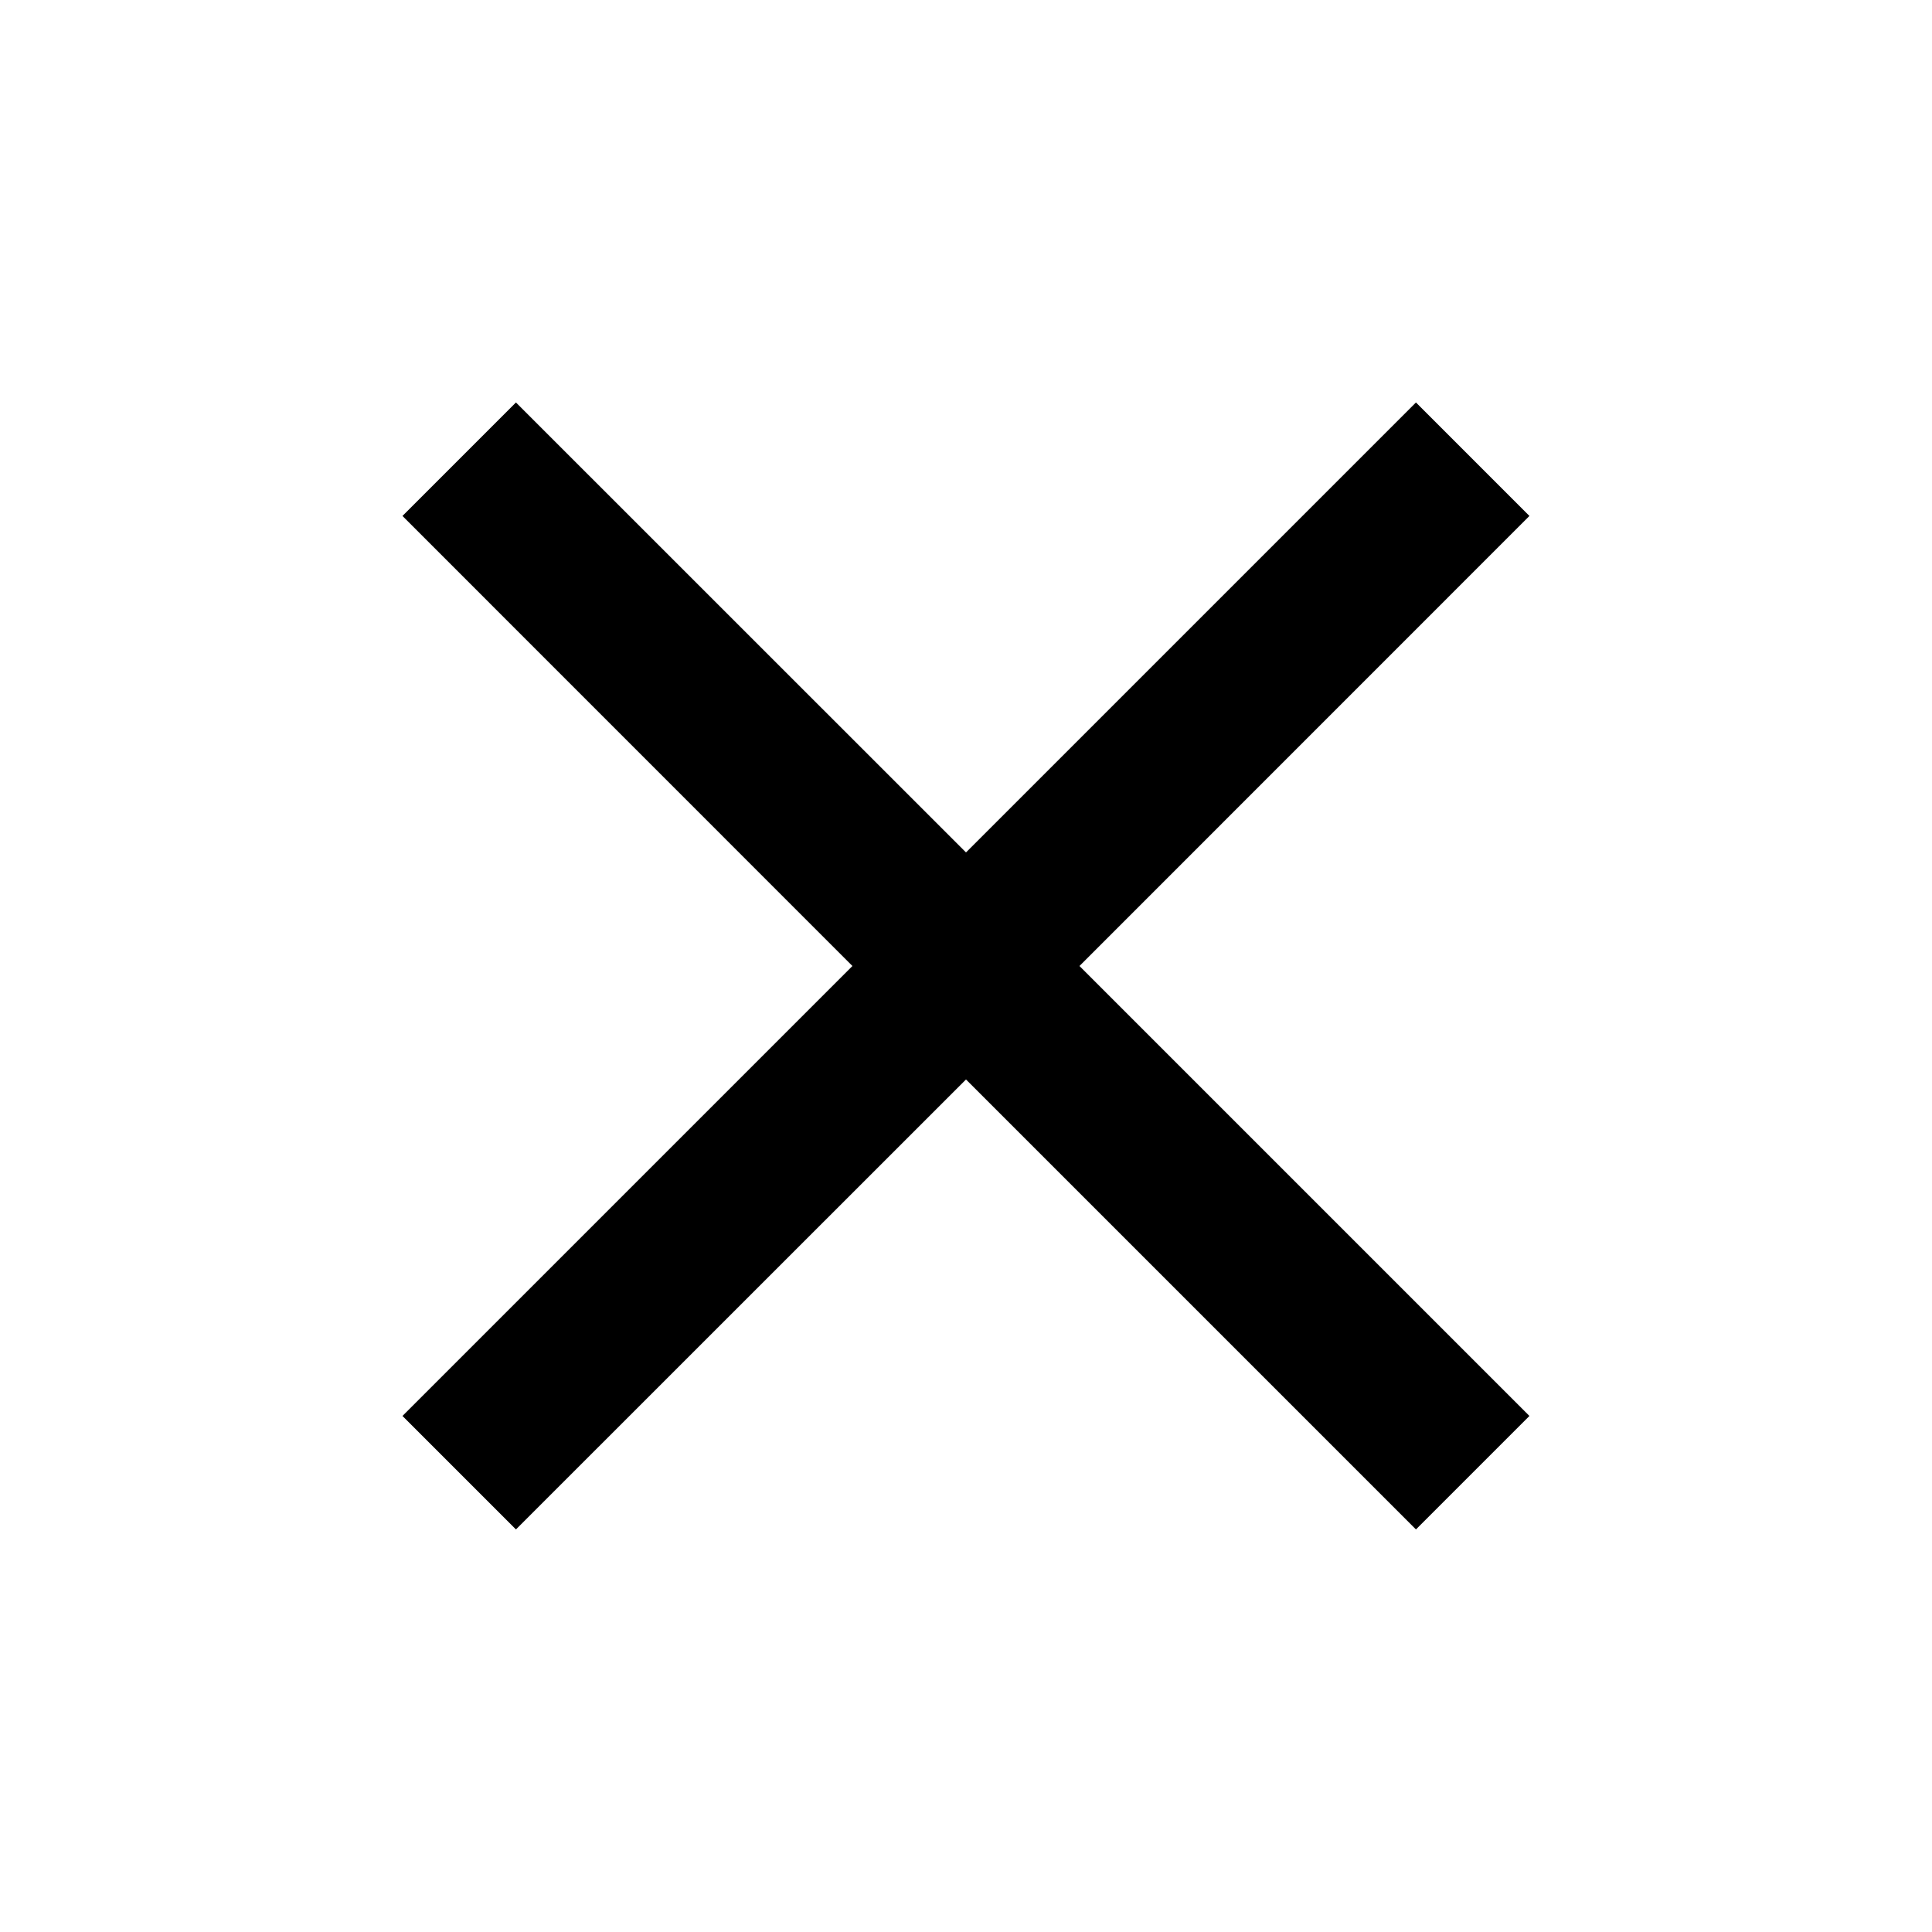 <svg width="19" height="19" viewBox="0 0 19 19" fill="none" xmlns="http://www.w3.org/2000/svg">
<g clip-path="url(#clip0_1155_3672)">
<path d="M15.041 5.074L13.925 3.958L9.5 8.383L5.074 3.958L3.958 5.074L8.383 9.5L3.958 13.925L5.074 15.041L9.5 10.616L13.925 15.041L15.041 13.925L10.616 9.5L15.041 5.074Z" fill="black"/>
</g>
<defs>
<clipPath id="clip0_1155_3672">
<rect width="19" height="19" fill="white"/>
</clipPath>
</defs>
</svg>
